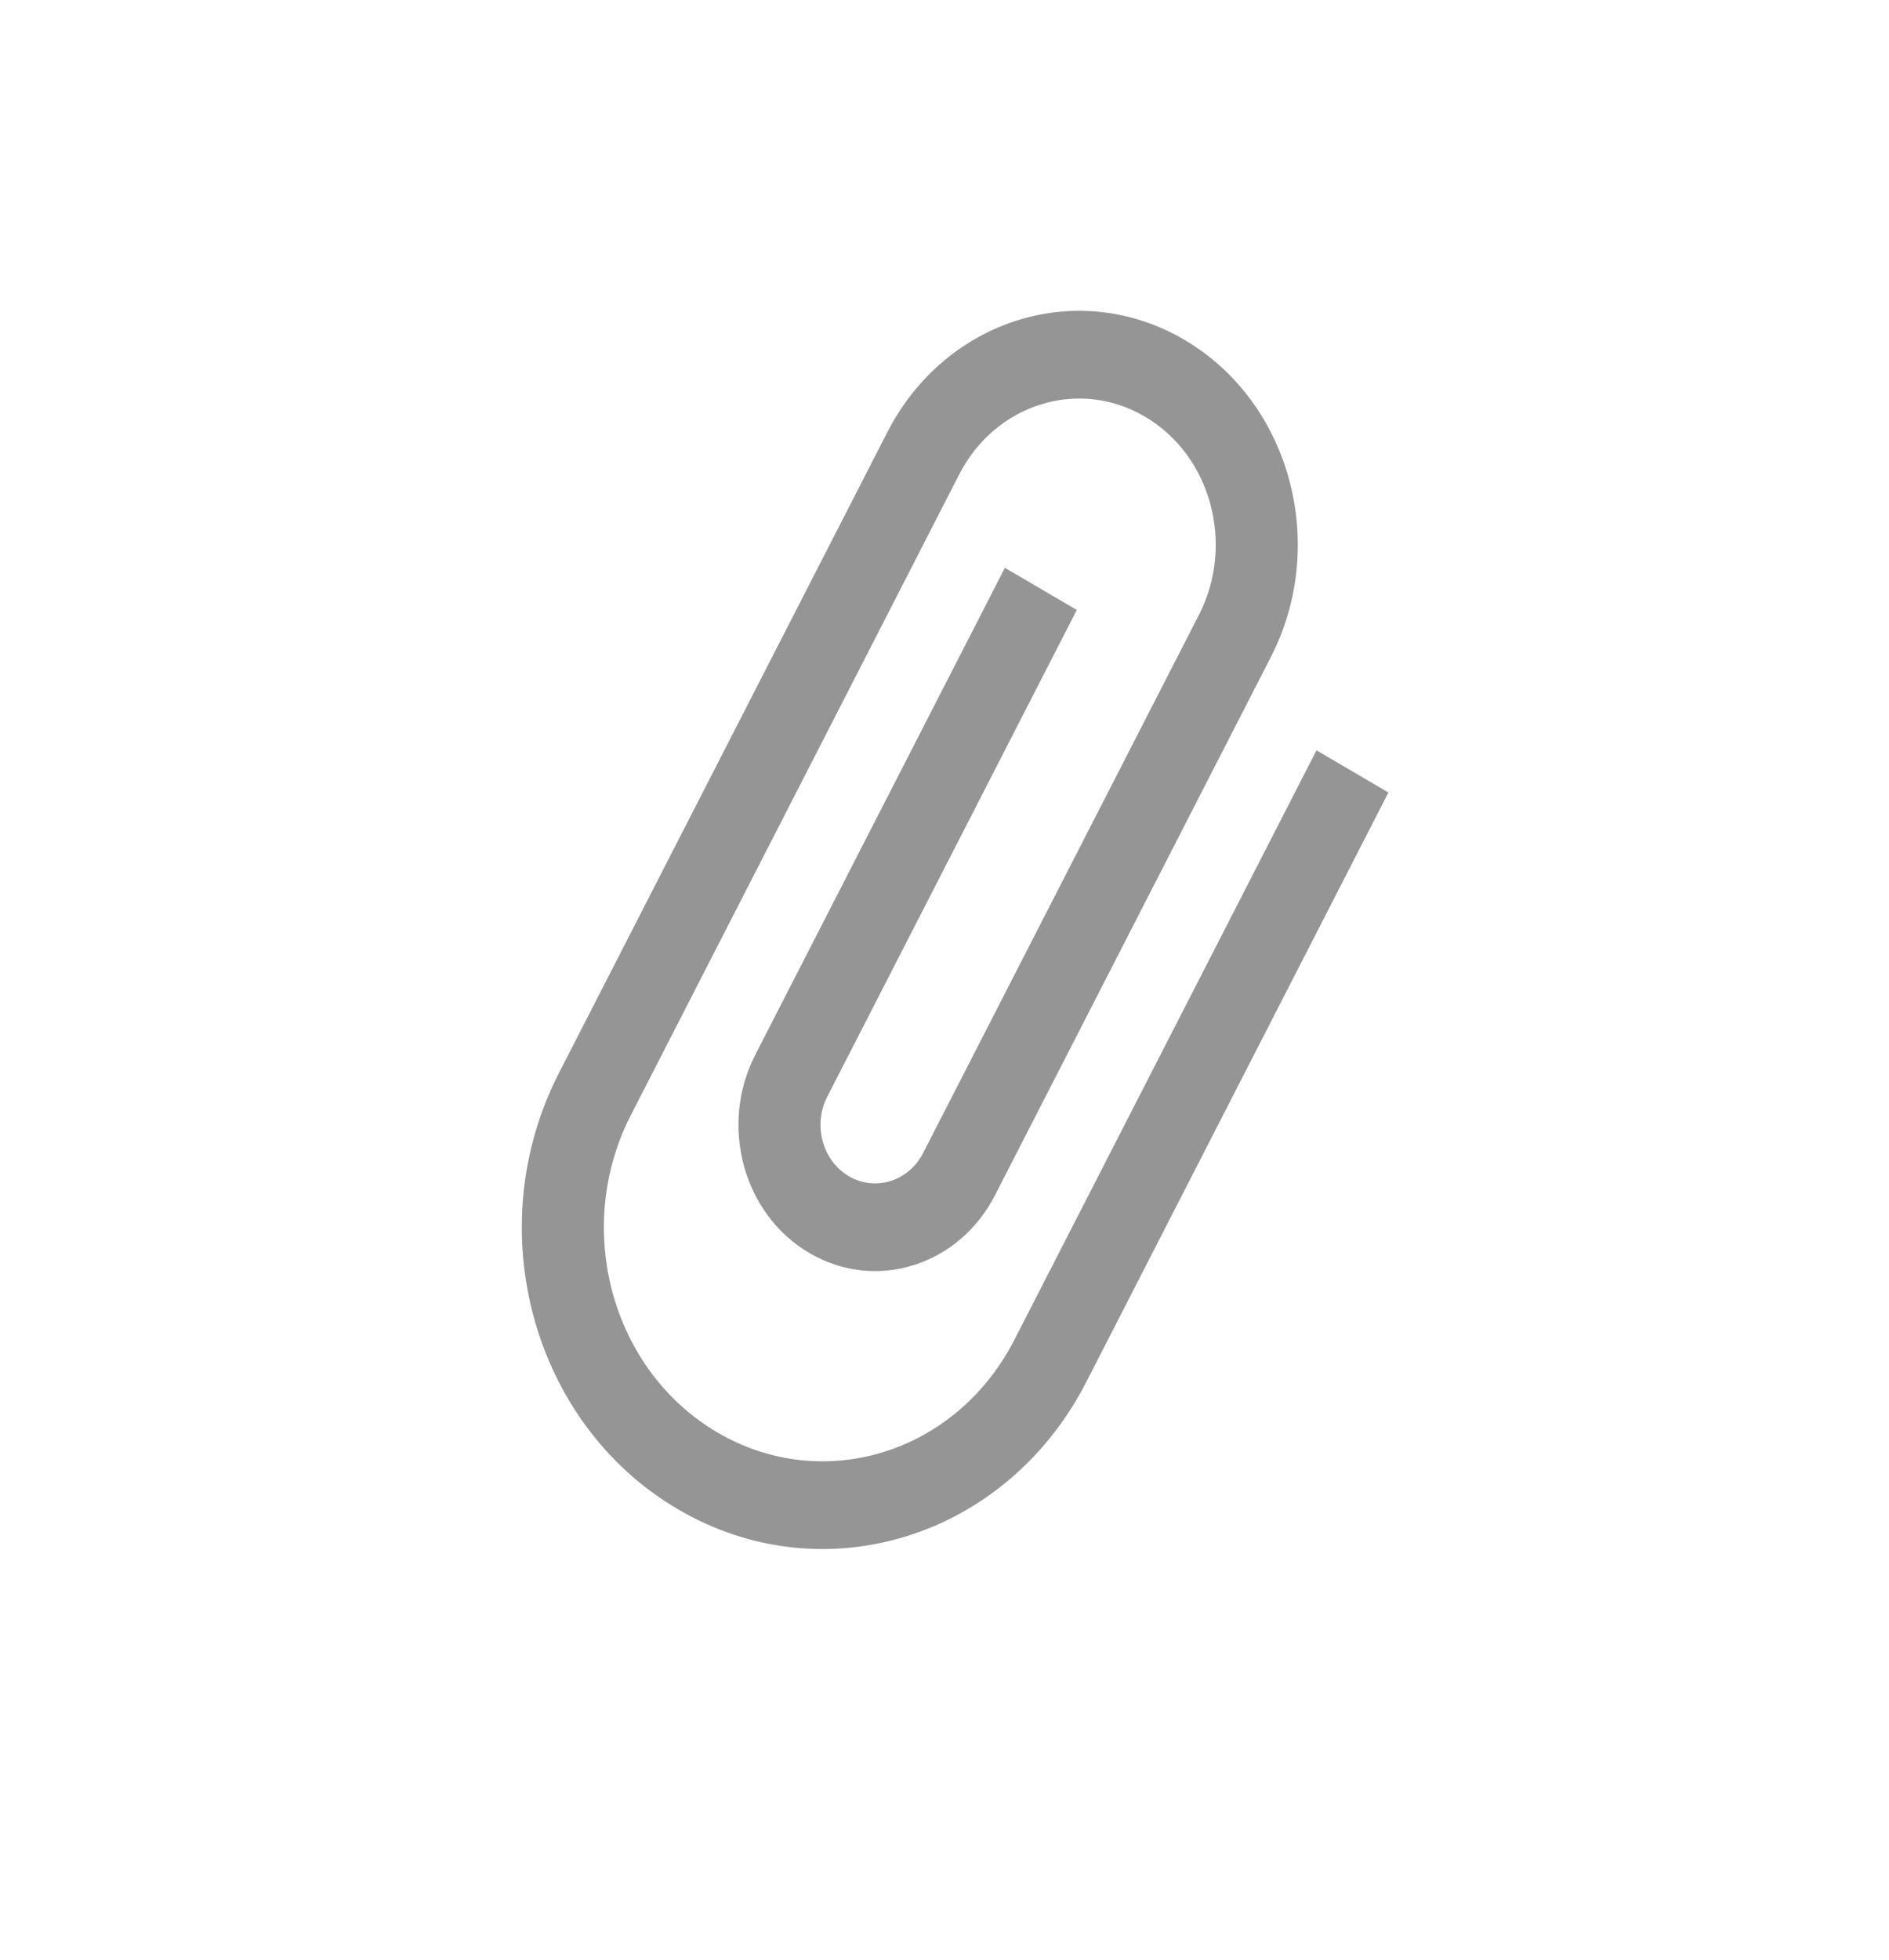 <svg width="27" height="28" viewBox="0 0 27 28" fill="none" xmlns="http://www.w3.org/2000/svg">
<path d="M18.817 10.721L14.499 19.143C13.669 20.762 11.77 21.354 10.256 20.468C8.741 19.581 8.187 17.552 9.017 15.933L13.71 6.779C14.228 5.769 15.416 5.398 16.362 5.951C17.308 6.505 17.655 7.775 17.137 8.785L13.194 16.475C12.988 16.878 12.51 17.027 12.133 16.806C11.756 16.585 11.617 16.075 11.823 15.672L15.391 8.715L14.363 8.113L10.796 15.07C10.277 16.081 10.624 17.351 11.57 17.904C12.516 18.458 13.704 18.087 14.222 17.077L18.165 9.387C18.994 7.769 18.44 5.74 16.925 4.853C15.411 3.966 13.512 4.559 12.682 6.177L7.989 15.331C6.847 17.558 7.609 20.346 9.693 21.566C11.776 22.786 14.386 21.971 15.527 19.745L19.845 11.323L18.817 10.721Z" fill="#959595"/>
</svg>
